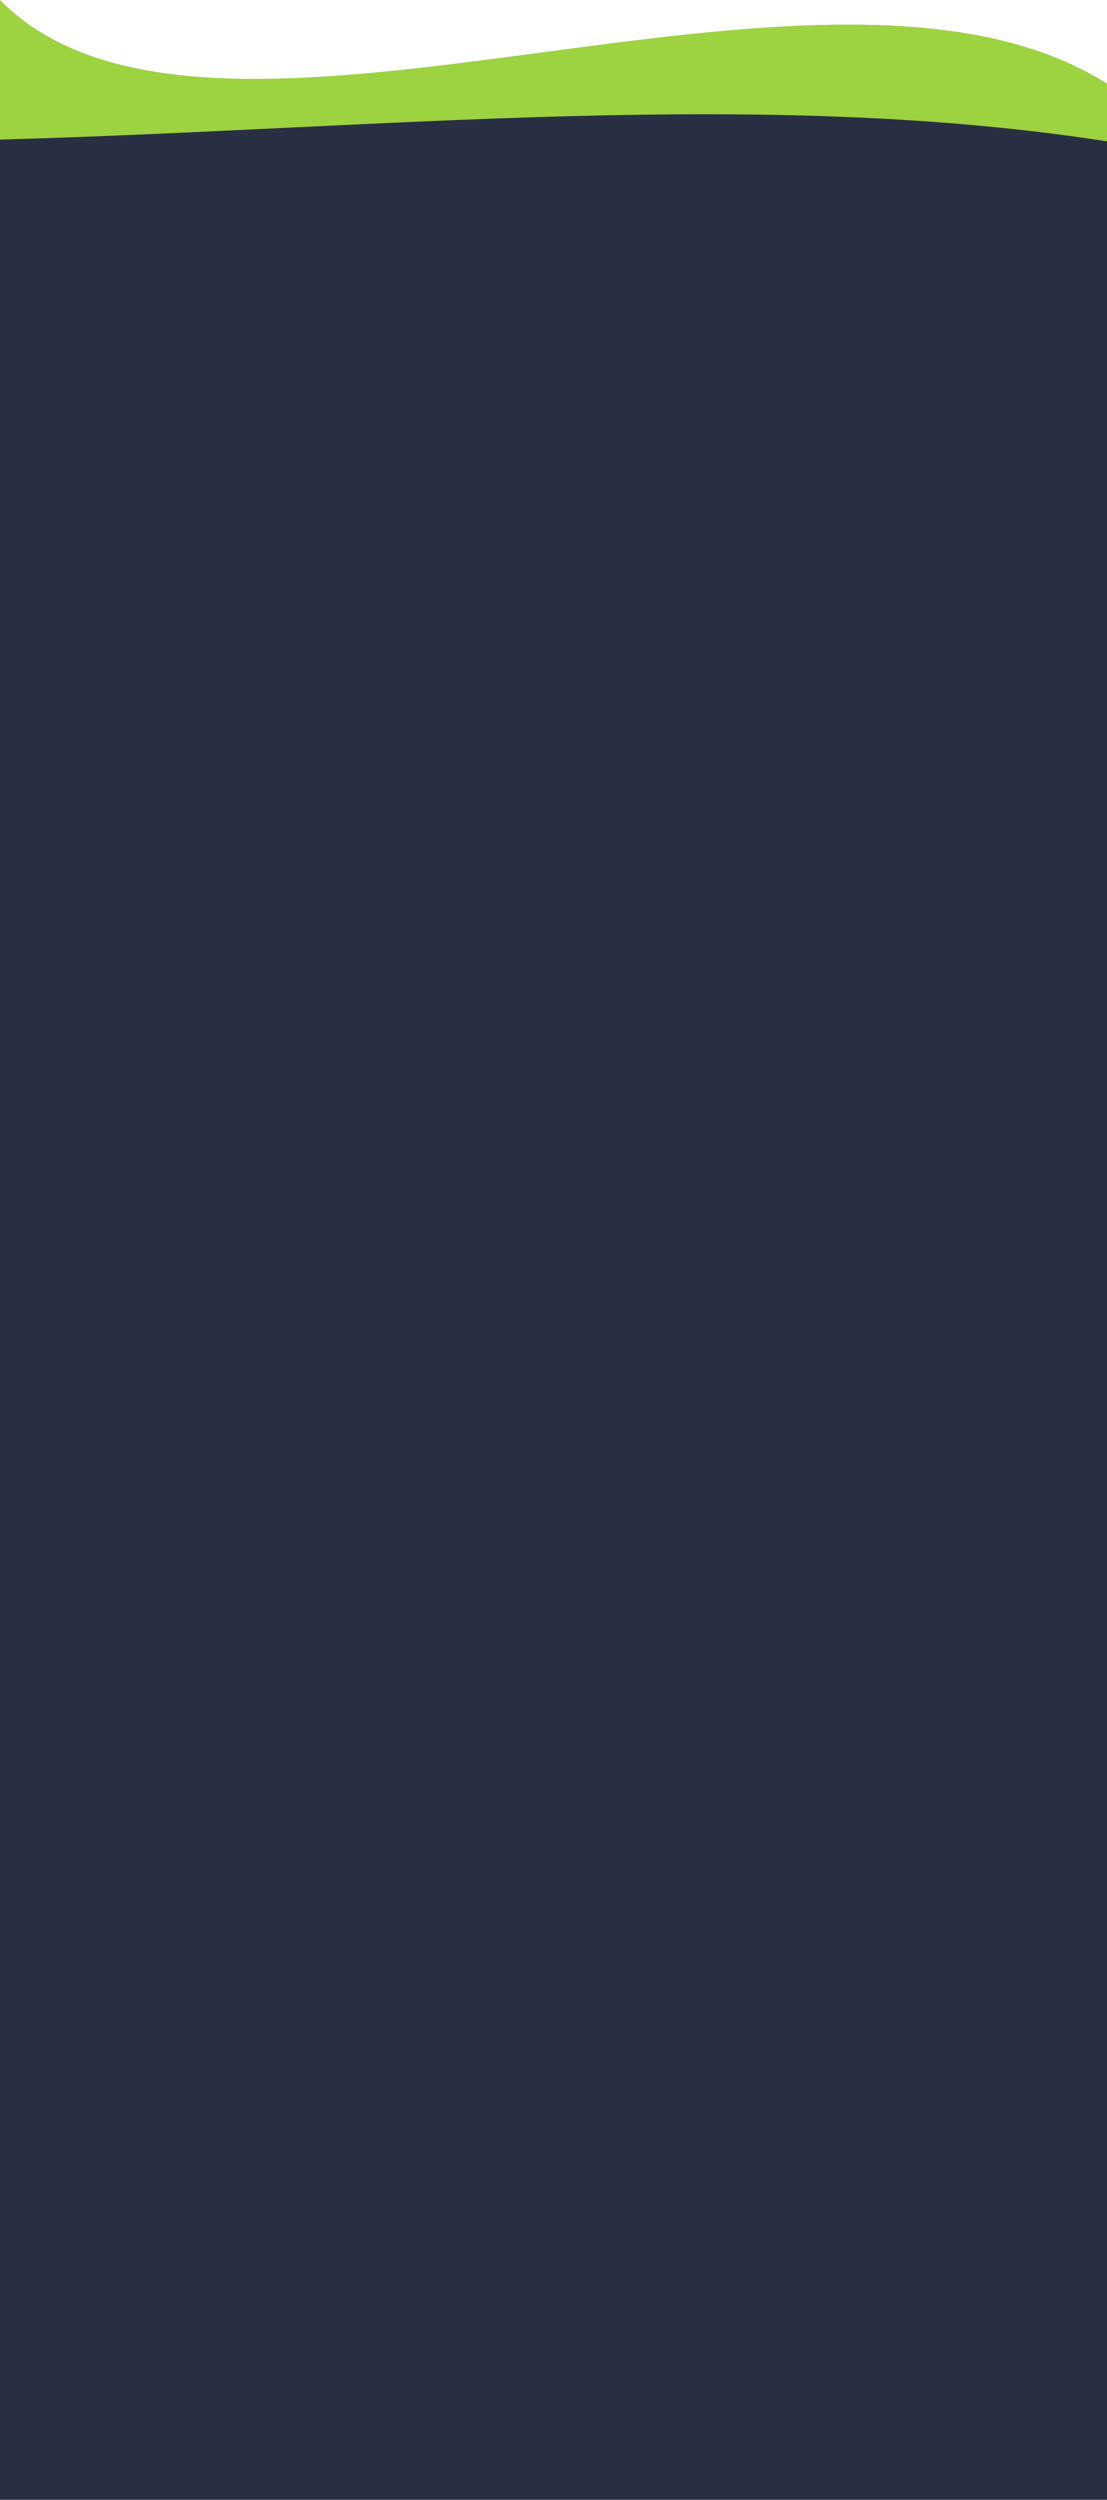 <?xml version="1.0" encoding="utf-8"?>
<!-- Generator: Adobe Illustrator 17.0.1, SVG Export Plug-In . SVG Version: 6.00 Build 0)  -->
<!DOCTYPE svg PUBLIC "-//W3C//DTD SVG 1.1//EN" "http://www.w3.org/Graphics/SVG/1.1/DTD/svg11.dtd">
<svg version="1.1" id="Слой_1" xmlns="http://www.w3.org/2000/svg" xmlns:xlink="http://www.w3.org/1999/xlink" x="0px" y="0px"
	 width="320px" height="722px" viewBox="0 0 320 722" enable-background="new 0 0 320 722" xml:space="preserve">
<g>
	<path fill="#9DD241" d="M320,421V24.153C237.5-27.988,61,61.979,0,0v421H320z"/>
	<path fill="#292F42" d="M320,40.824V722H0V40.32C111.363,37.223,219.678,25.241,320,40.824z"/>
</g>
</svg>

